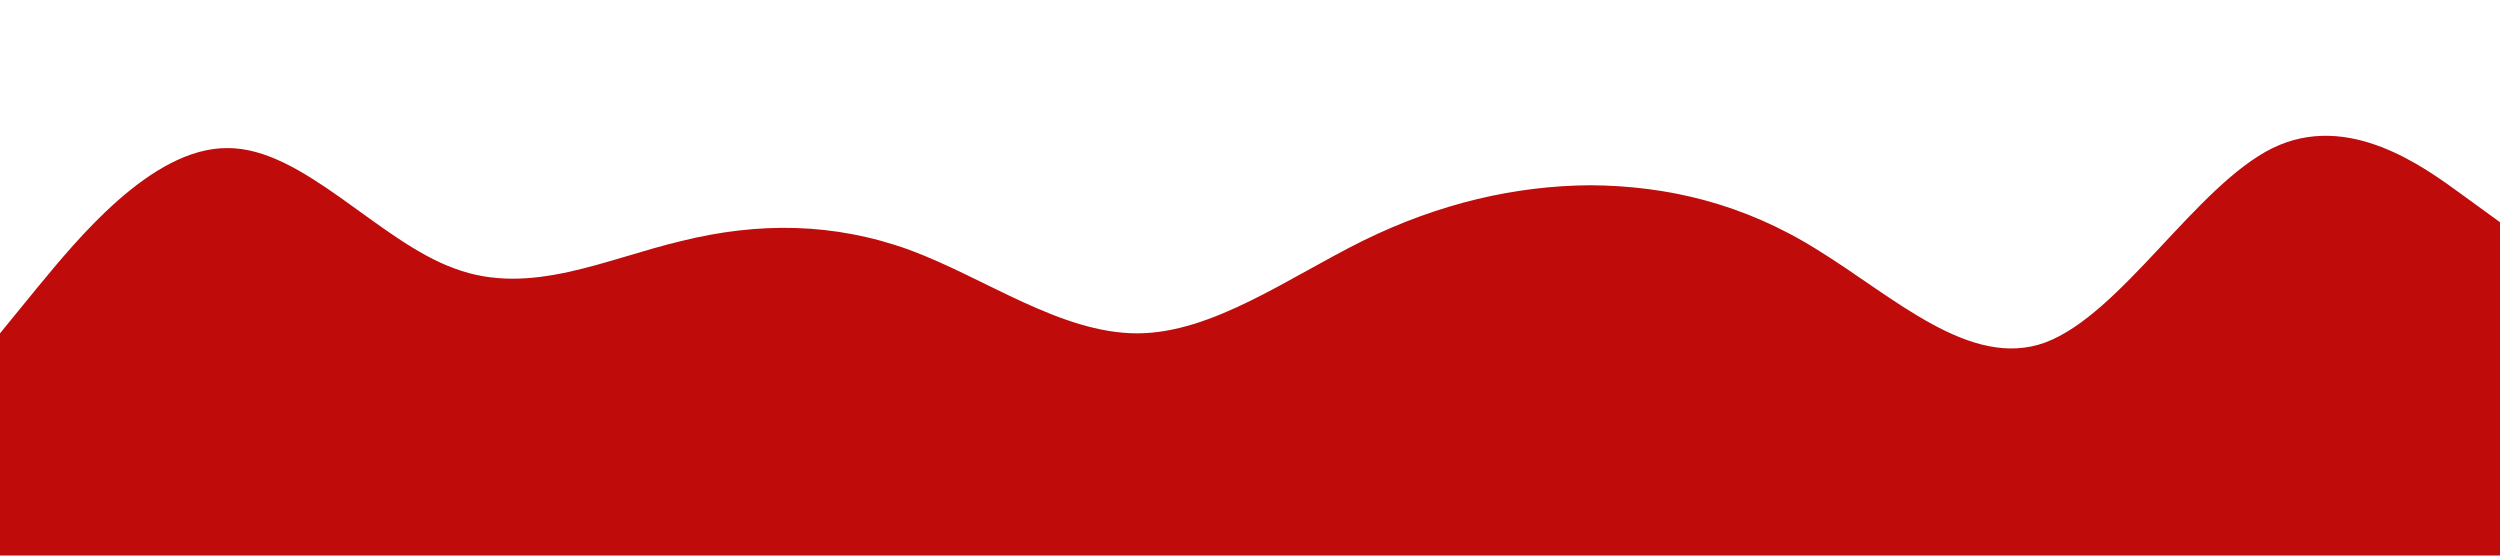 <?xml version="1.0" standalone="no"?><svg xmlns="http://www.w3.org/2000/svg" viewBox="0 0 1440 320"><path fill="#c00b0b" fill-opacity="1" d="M0,192L21.8,165.3C43.6,139,87,85,131,85.3C174.5,85,218,139,262,154.7C305.5,171,349,149,393,138.7C436.4,128,480,128,524,144C567.3,160,611,192,655,192C698.2,192,742,160,785,138.7C829.1,117,873,107,916,106.7C960,107,1004,117,1047,144C1090.9,171,1135,213,1178,197.3C1221.8,181,1265,107,1309,85.3C1352.7,64,1396,96,1418,112L1440,128L1440,320L1418.2,320C1396.4,320,1353,320,1309,320C1265.5,320,1222,320,1178,320C1134.5,320,1091,320,1047,320C1003.6,320,960,320,916,320C872.7,320,829,320,785,320C741.8,320,698,320,655,320C610.9,320,567,320,524,320C480,320,436,320,393,320C349.1,320,305,320,262,320C218.2,320,175,320,131,320C87.3,320,44,320,22,320L0,320Z"></path></svg>